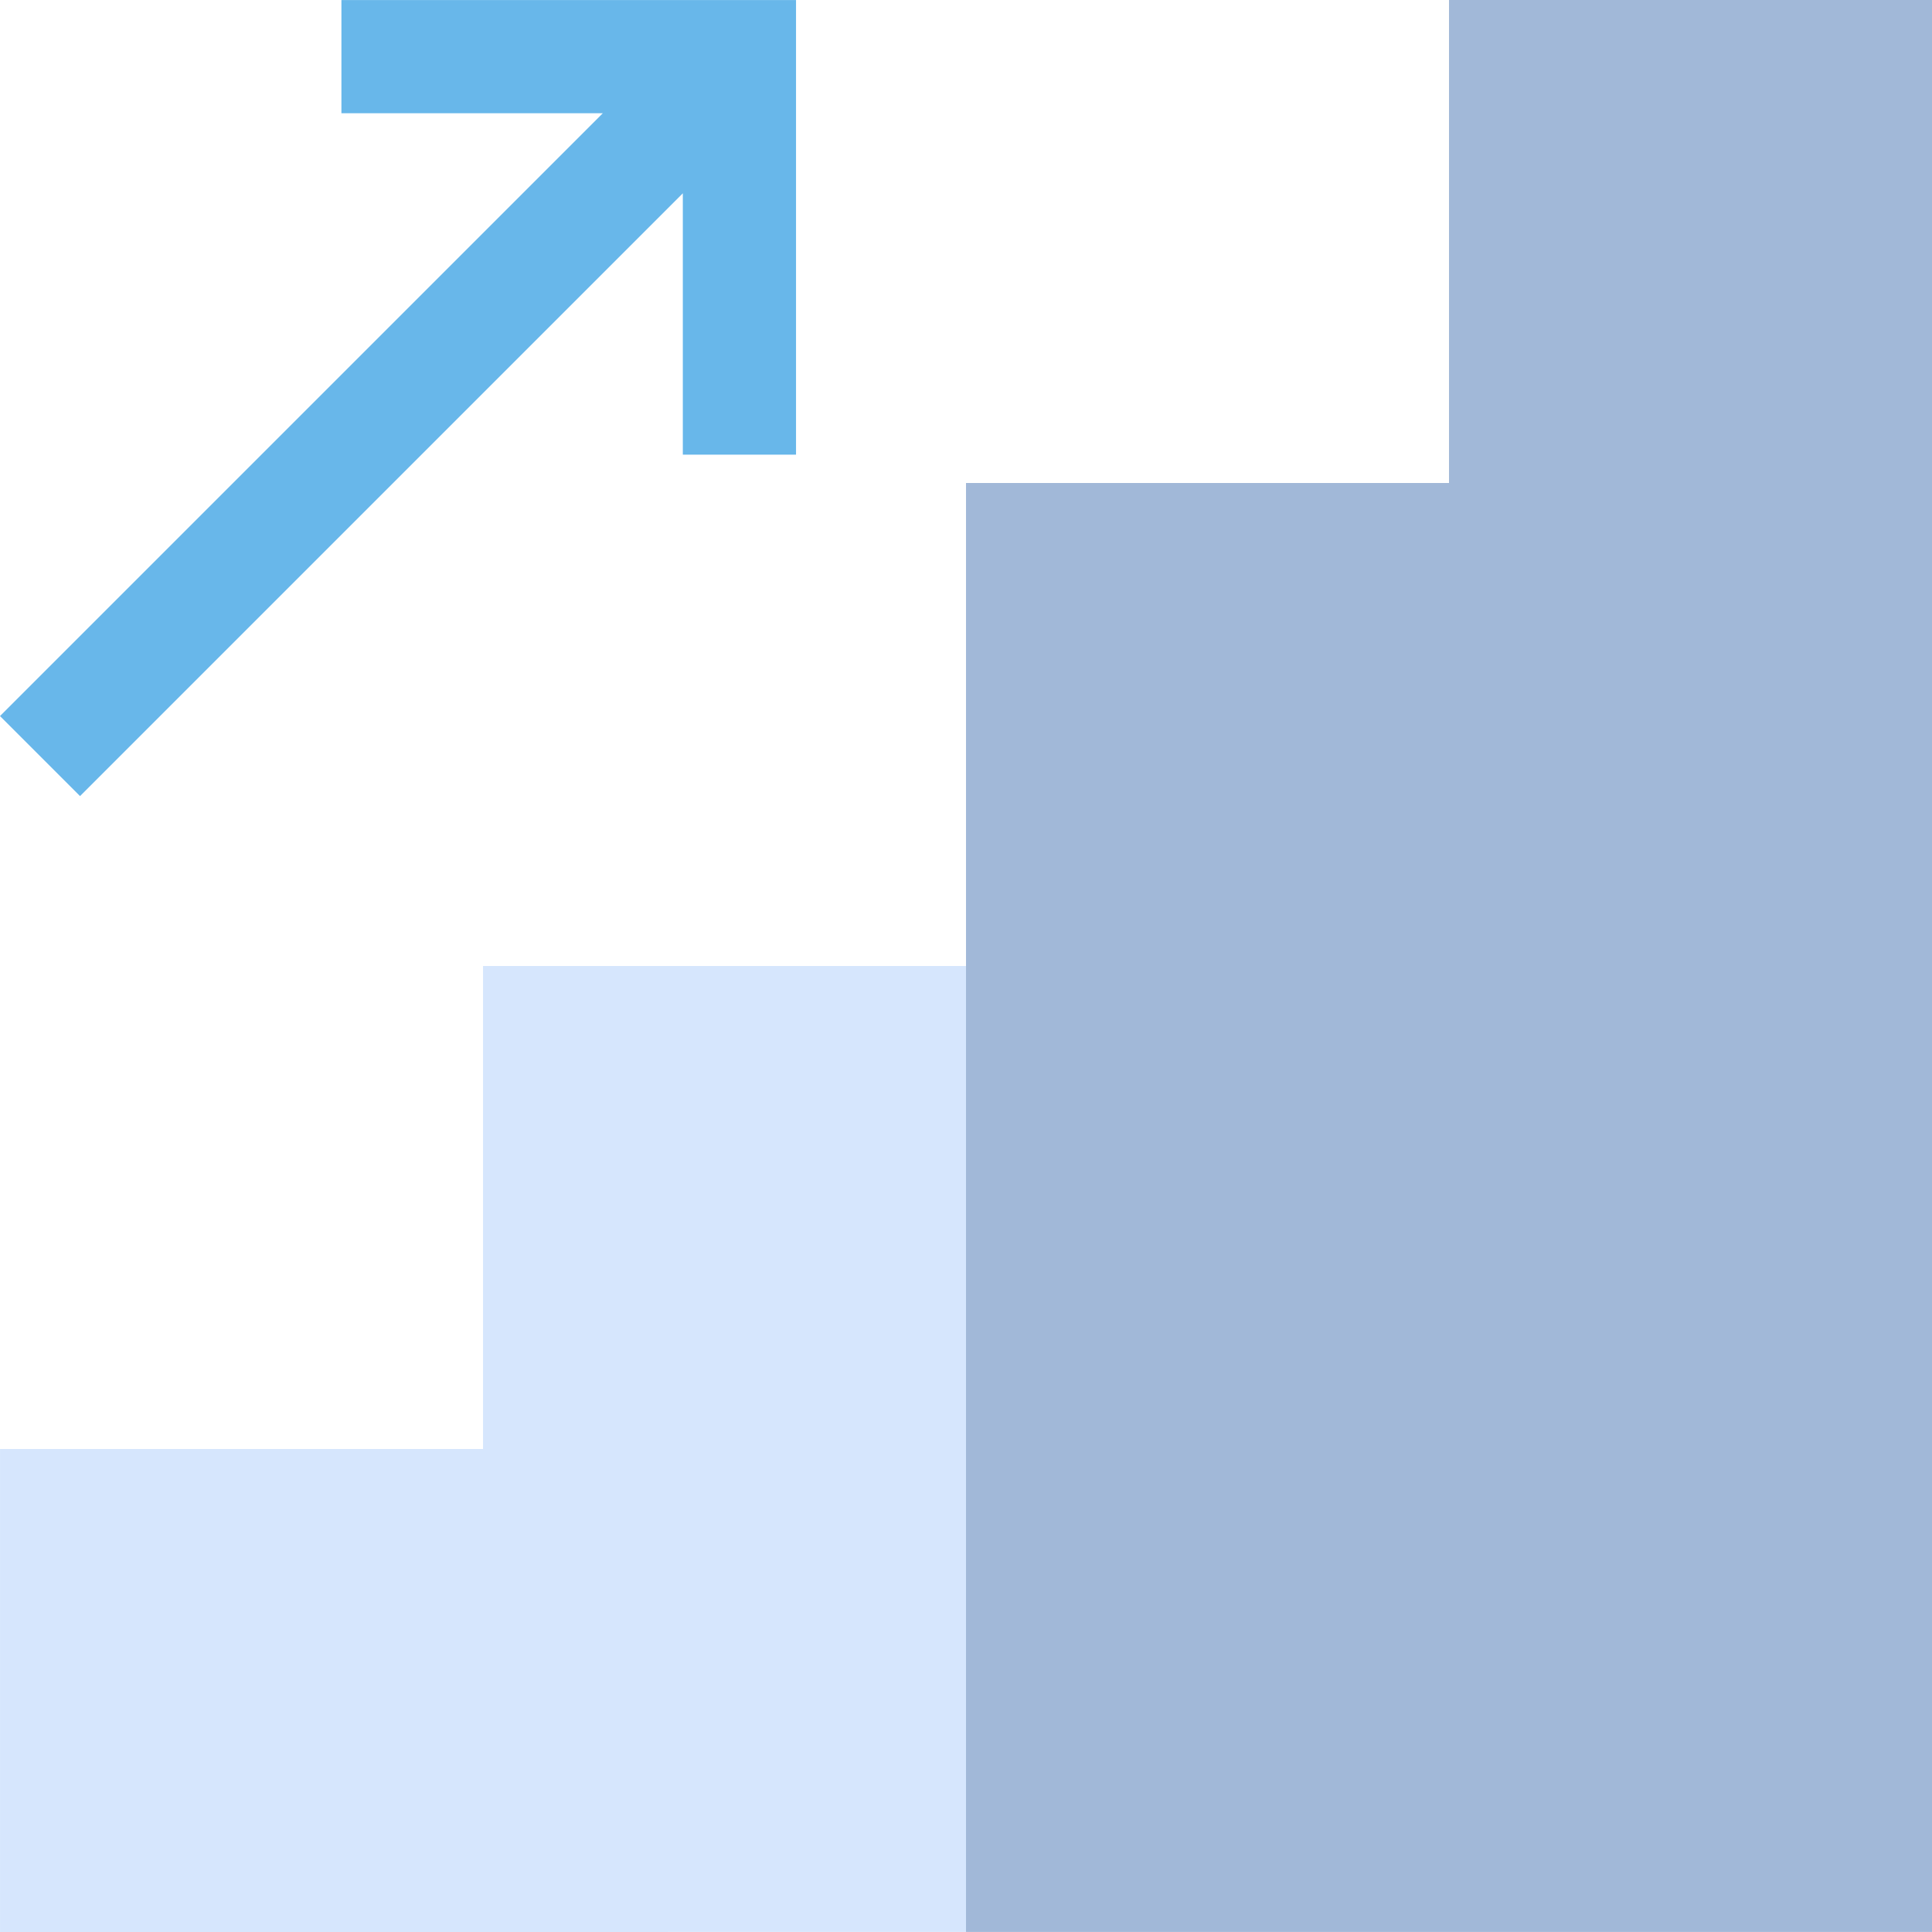 <svg xmlns="http://www.w3.org/2000/svg" viewBox="0 0 512 512"><path fill="#68b7ea" d="M90.48.015v30h69.263L0 189.758l21.213 21.213L180.956 51.227v69.263h30V.015z"/><path fill="#a1b8d8" d="M512 .003H384.002v127.999H256.003V256l-20.016 122.999 20.016 132.992L512 511.984z"/><path fill="#d6e6fd" d="M128.005 256v127.999H.006v127.998l255.997-.006V256z"/></svg>